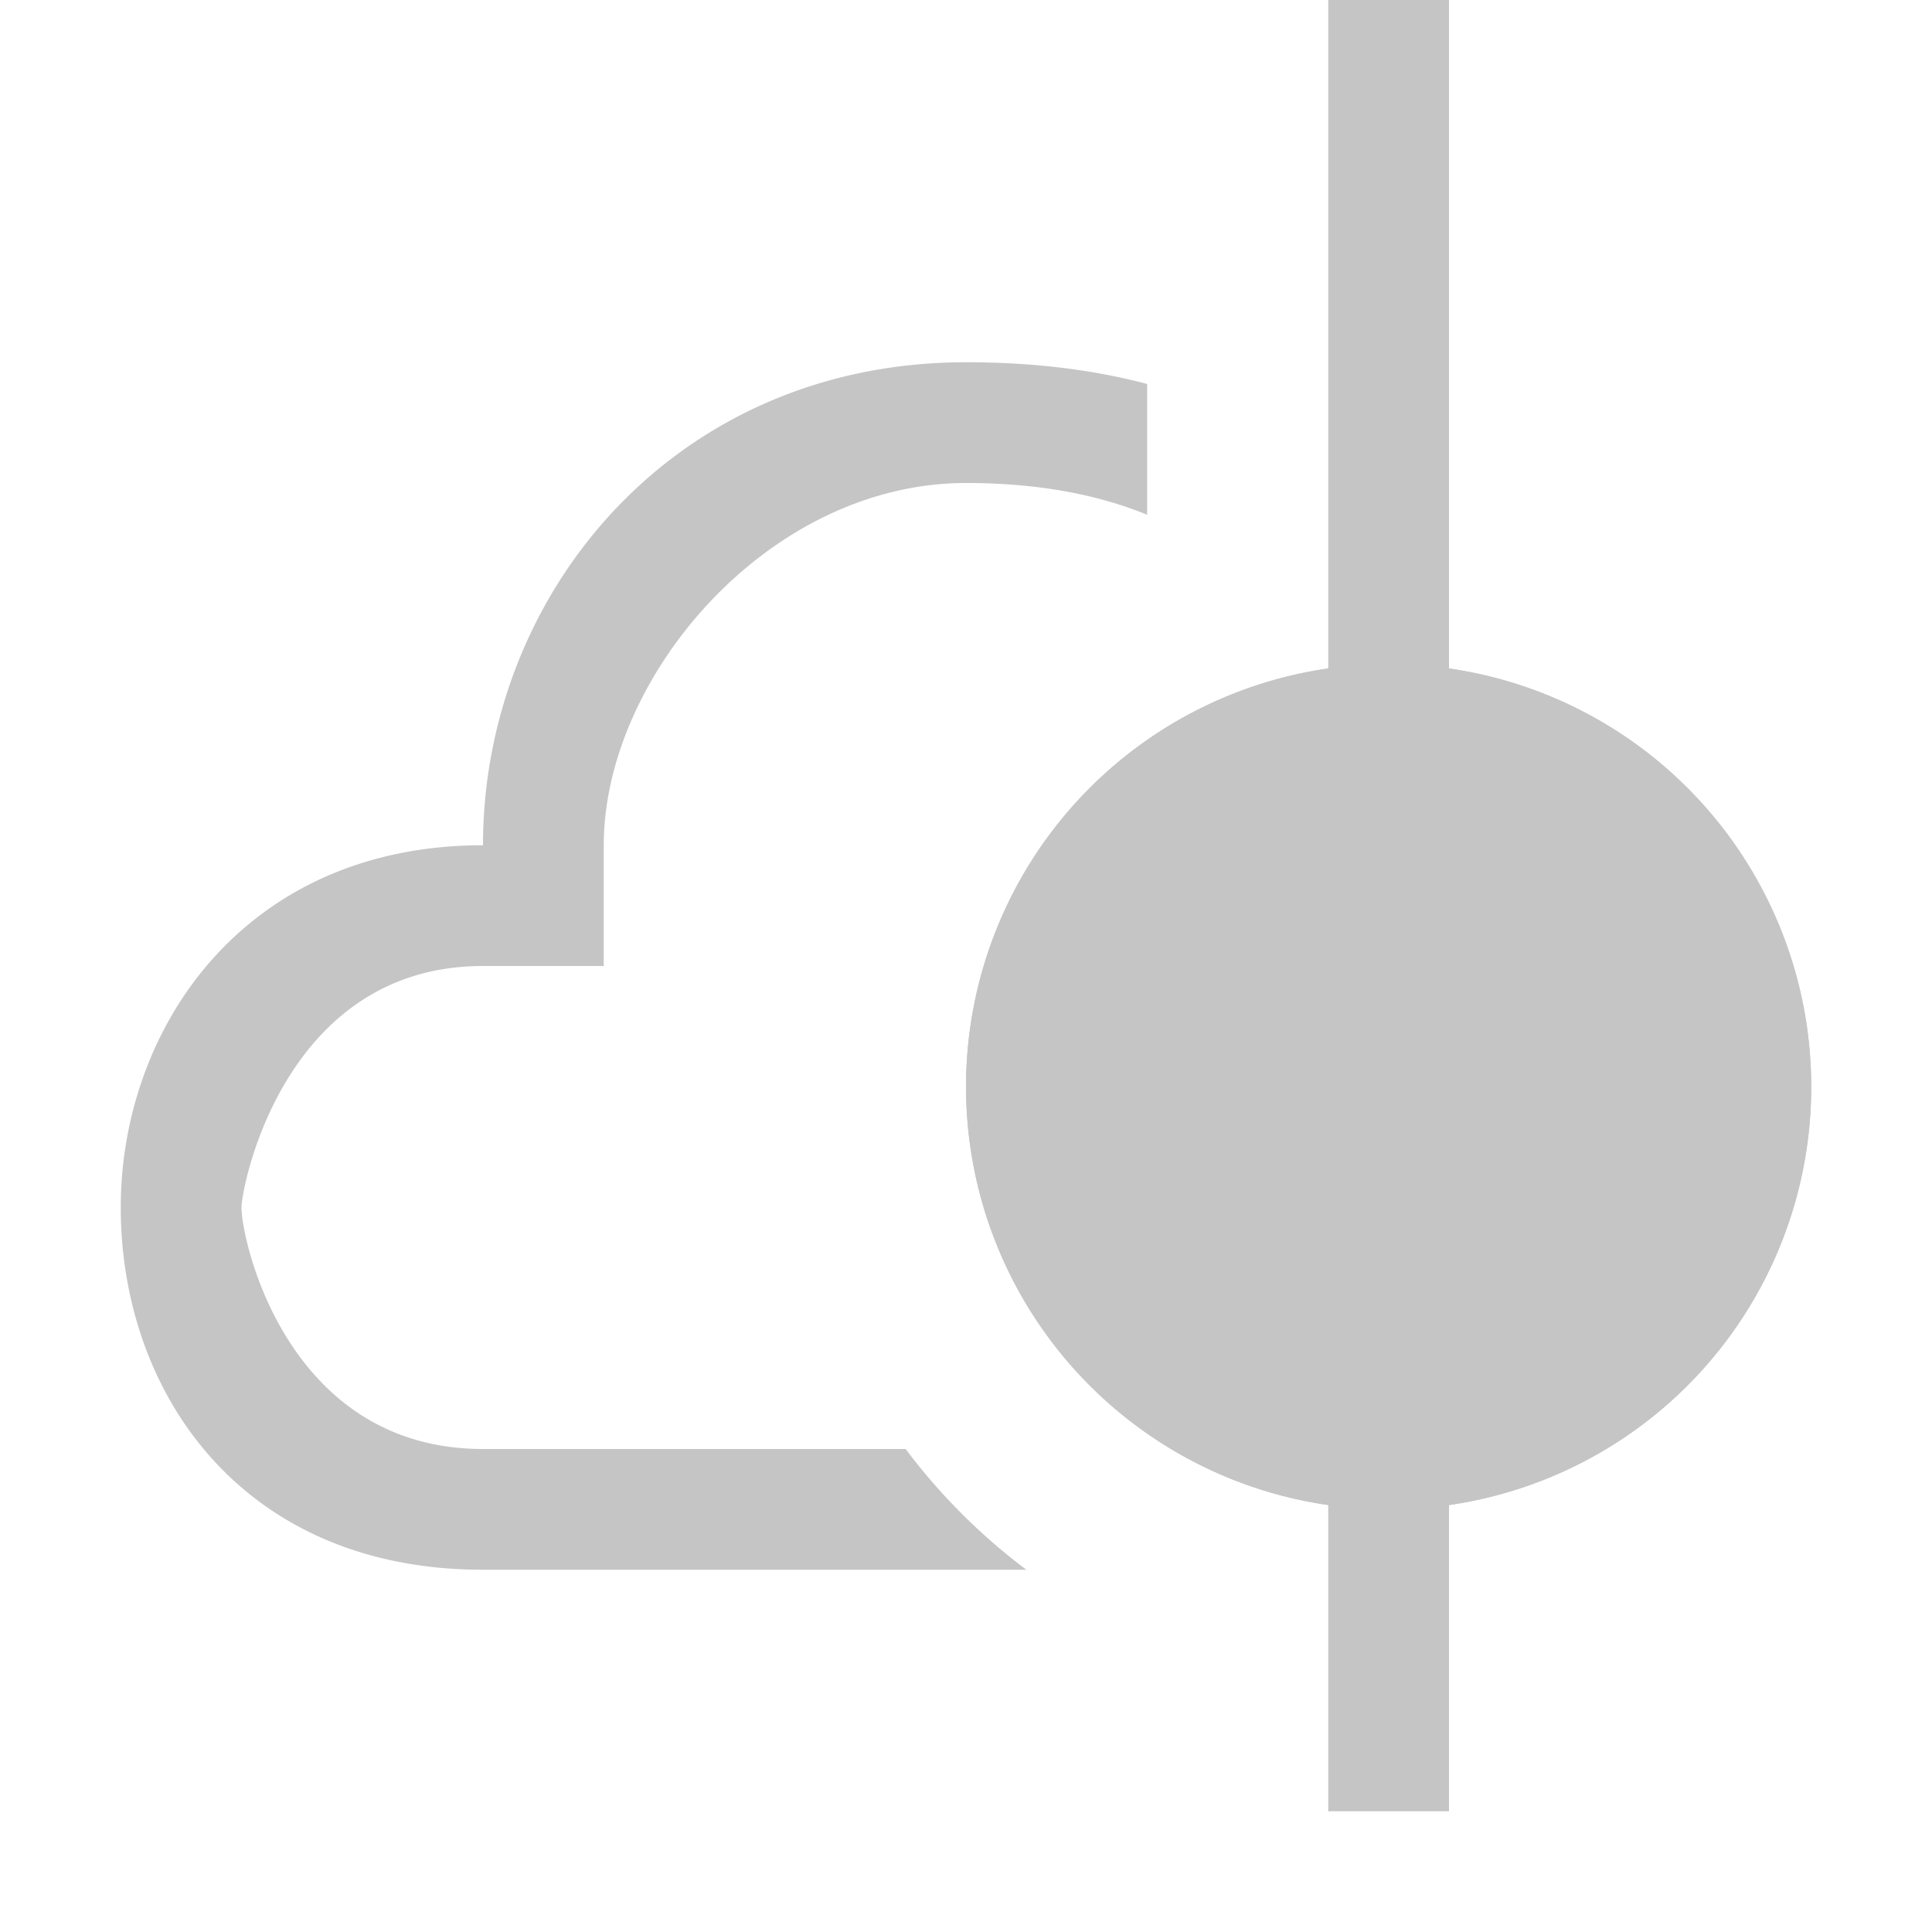 <svg xmlns="http://www.w3.org/2000/svg" width="16" height="16" fill="none" viewBox="0 0 16 16">
  <path fill="#C5C5C5" d="M12 5.536a3.5 3.5 0 0 1 0 6.928V15h-1v-2.536a3.5 3.5 0 0 1 0-6.928V0h1v5.536ZM14 9a2.5 2.5 0 1 0-5 0 2.5 2.5 0 0 0 5 0Z"/>
  <path fill="#C5C5C5" d="M2 10c0 .28.38 2 2 2h3.5a5 5 0 0 0 1 1H4c-2 0-3-1.47-3-3 0-1.48 1.02-3 3-3 0-2.08 1.58-4 4-4 .579 0 1.075.067 1.5.18v1.083C9.11 4.103 8.619 4 8 4 6.36 4 5 5.61 5 7v1H4c-1.65 0-2 1.83-2 2Z"/>
  <path fill="#C5C5C5" stroke="#C5C5C5" stroke-linejoin="bevel" stroke-width=".5" d="M11.5 5.75a3.25 3.25 0 1 1 0 6.5 3.25 3.25 0 0 1 0-6.5Z"/>
</svg>

